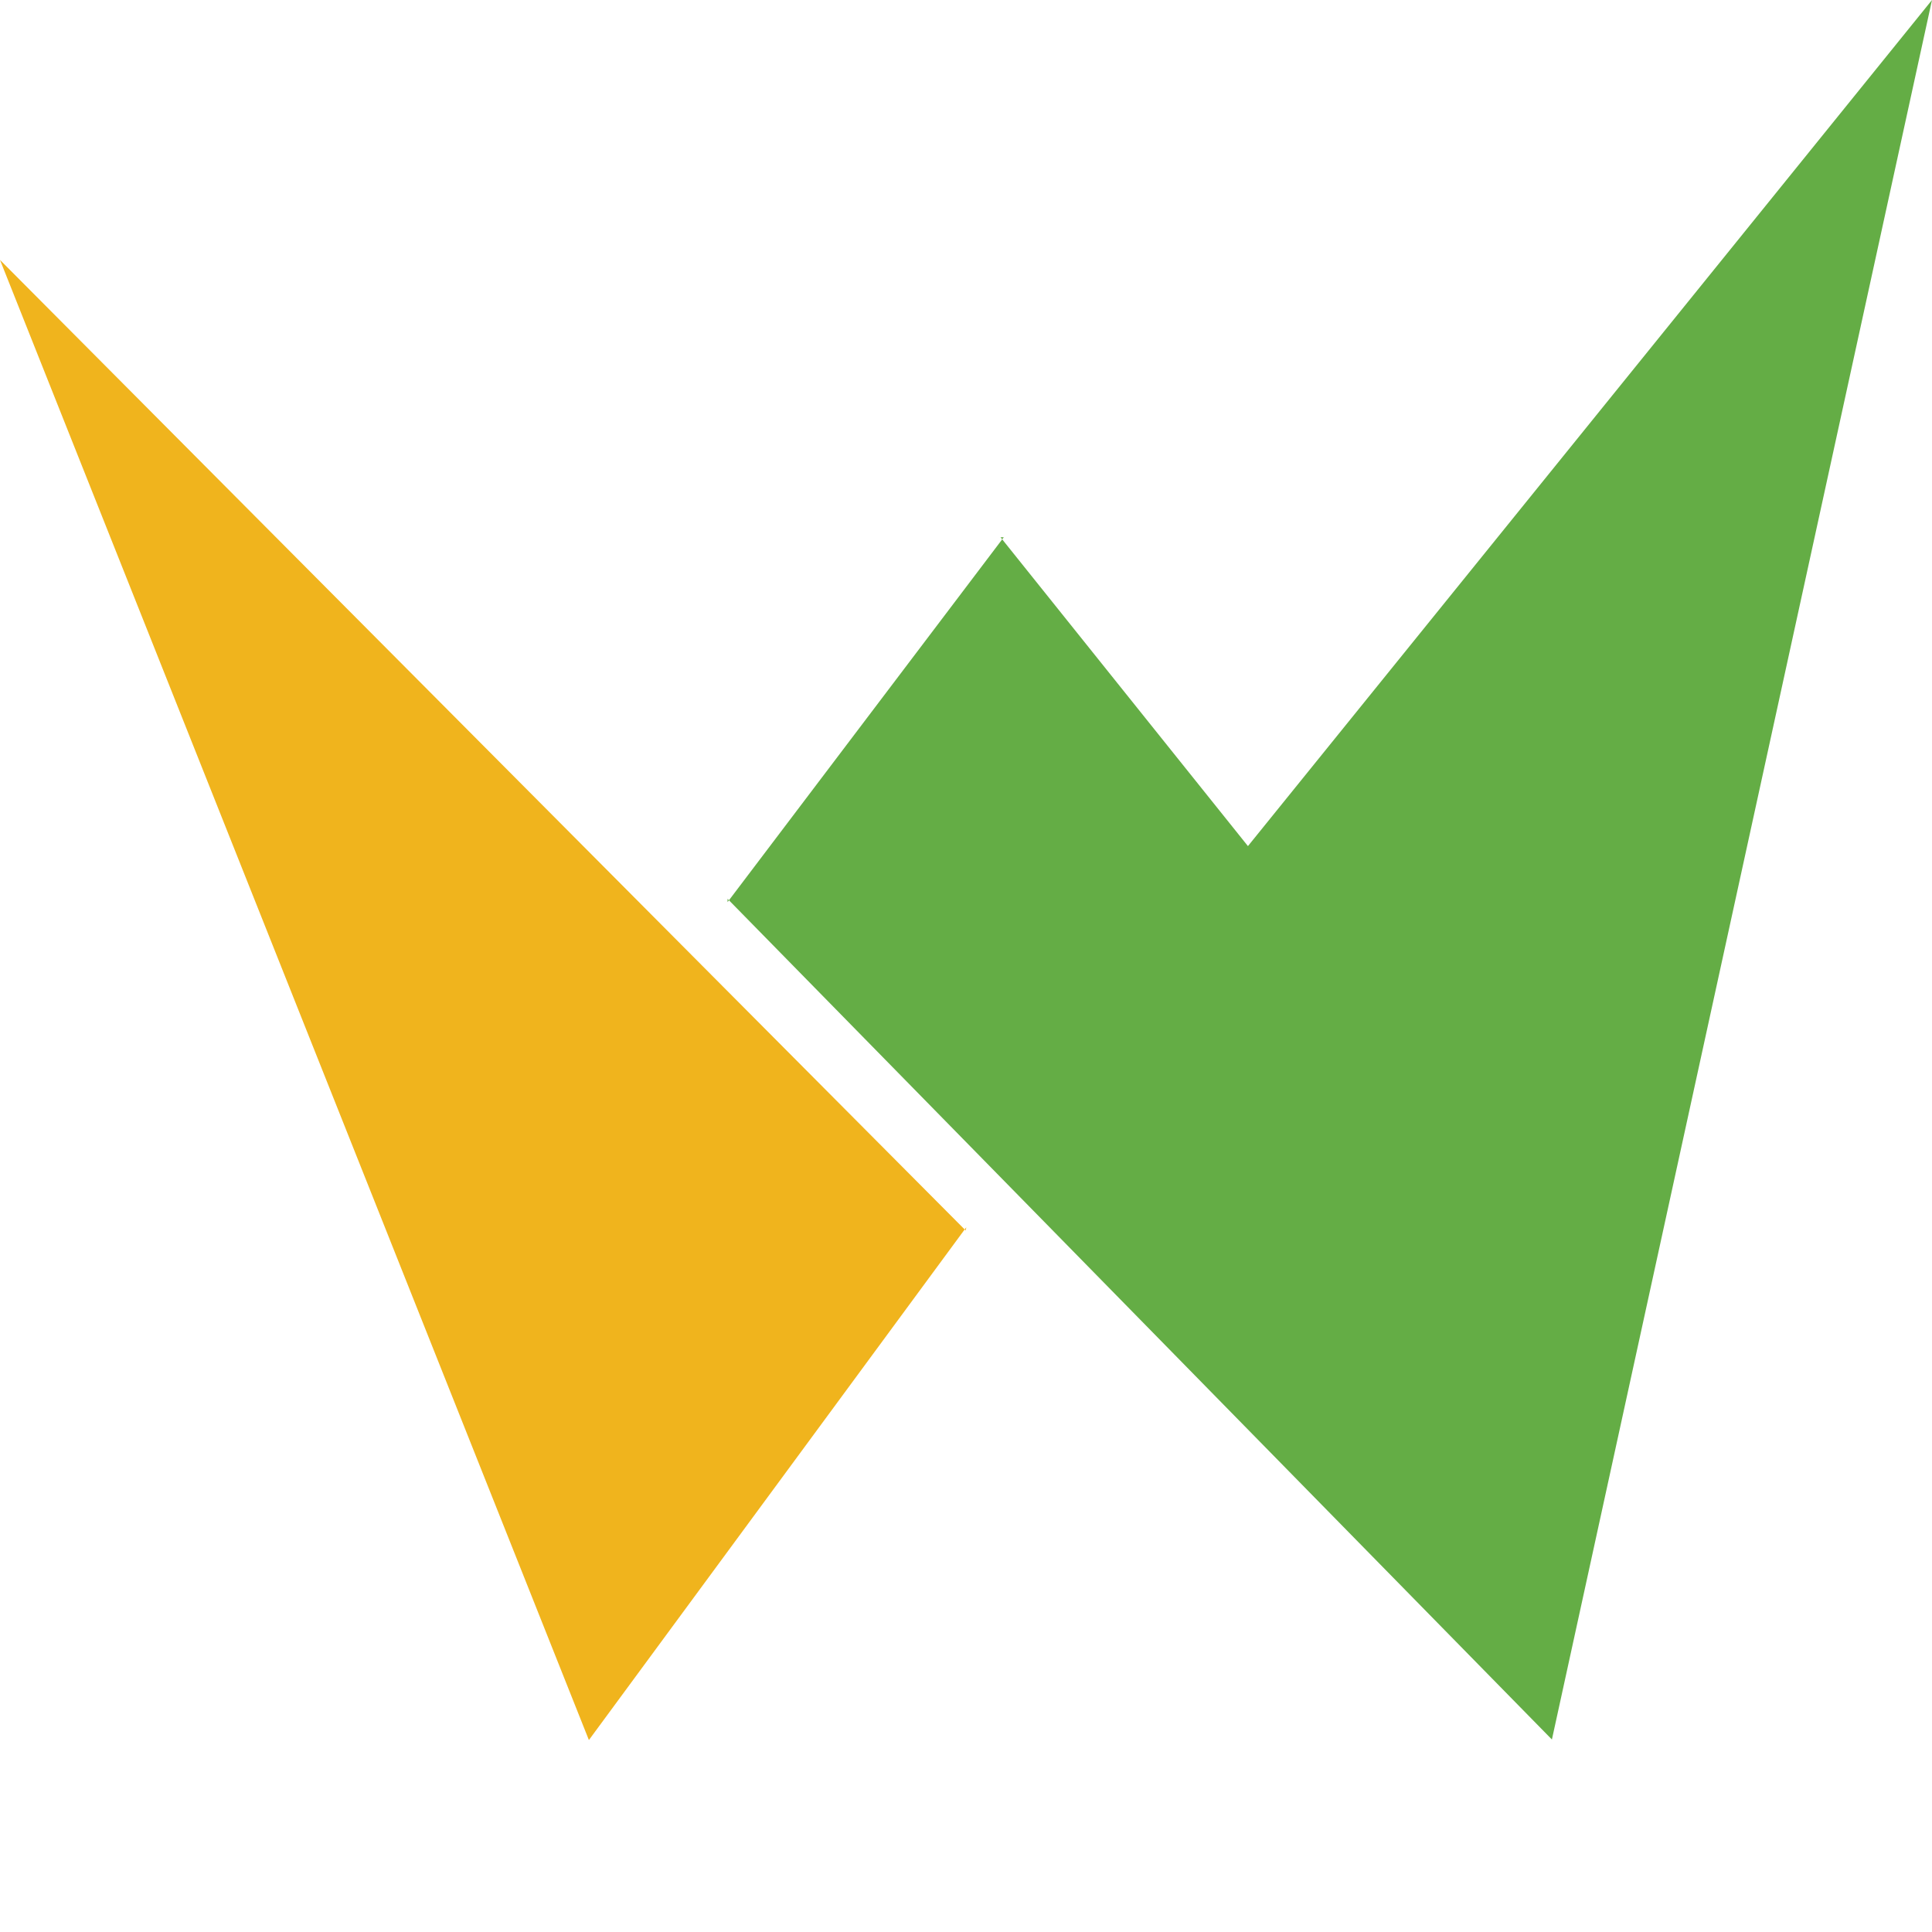 <?xml version="1.0" encoding="UTF-8"?>
<svg xmlns="http://www.w3.org/2000/svg" width="355.3px" height="355.3px" viewBox="0 0 355.3 355.3"><title>logo_thumbnail</title><polyline points="177.6 226.3 0 47.8 108.3 320 177.7 225.7" fill="#f0b41d"/><polyline points="133.8 165.9 184.6 98.8 184 98.8 229.5 155.6 355.3 0 285.4 319.9 133.8 165.3" fill="#64ad45"/></svg>
